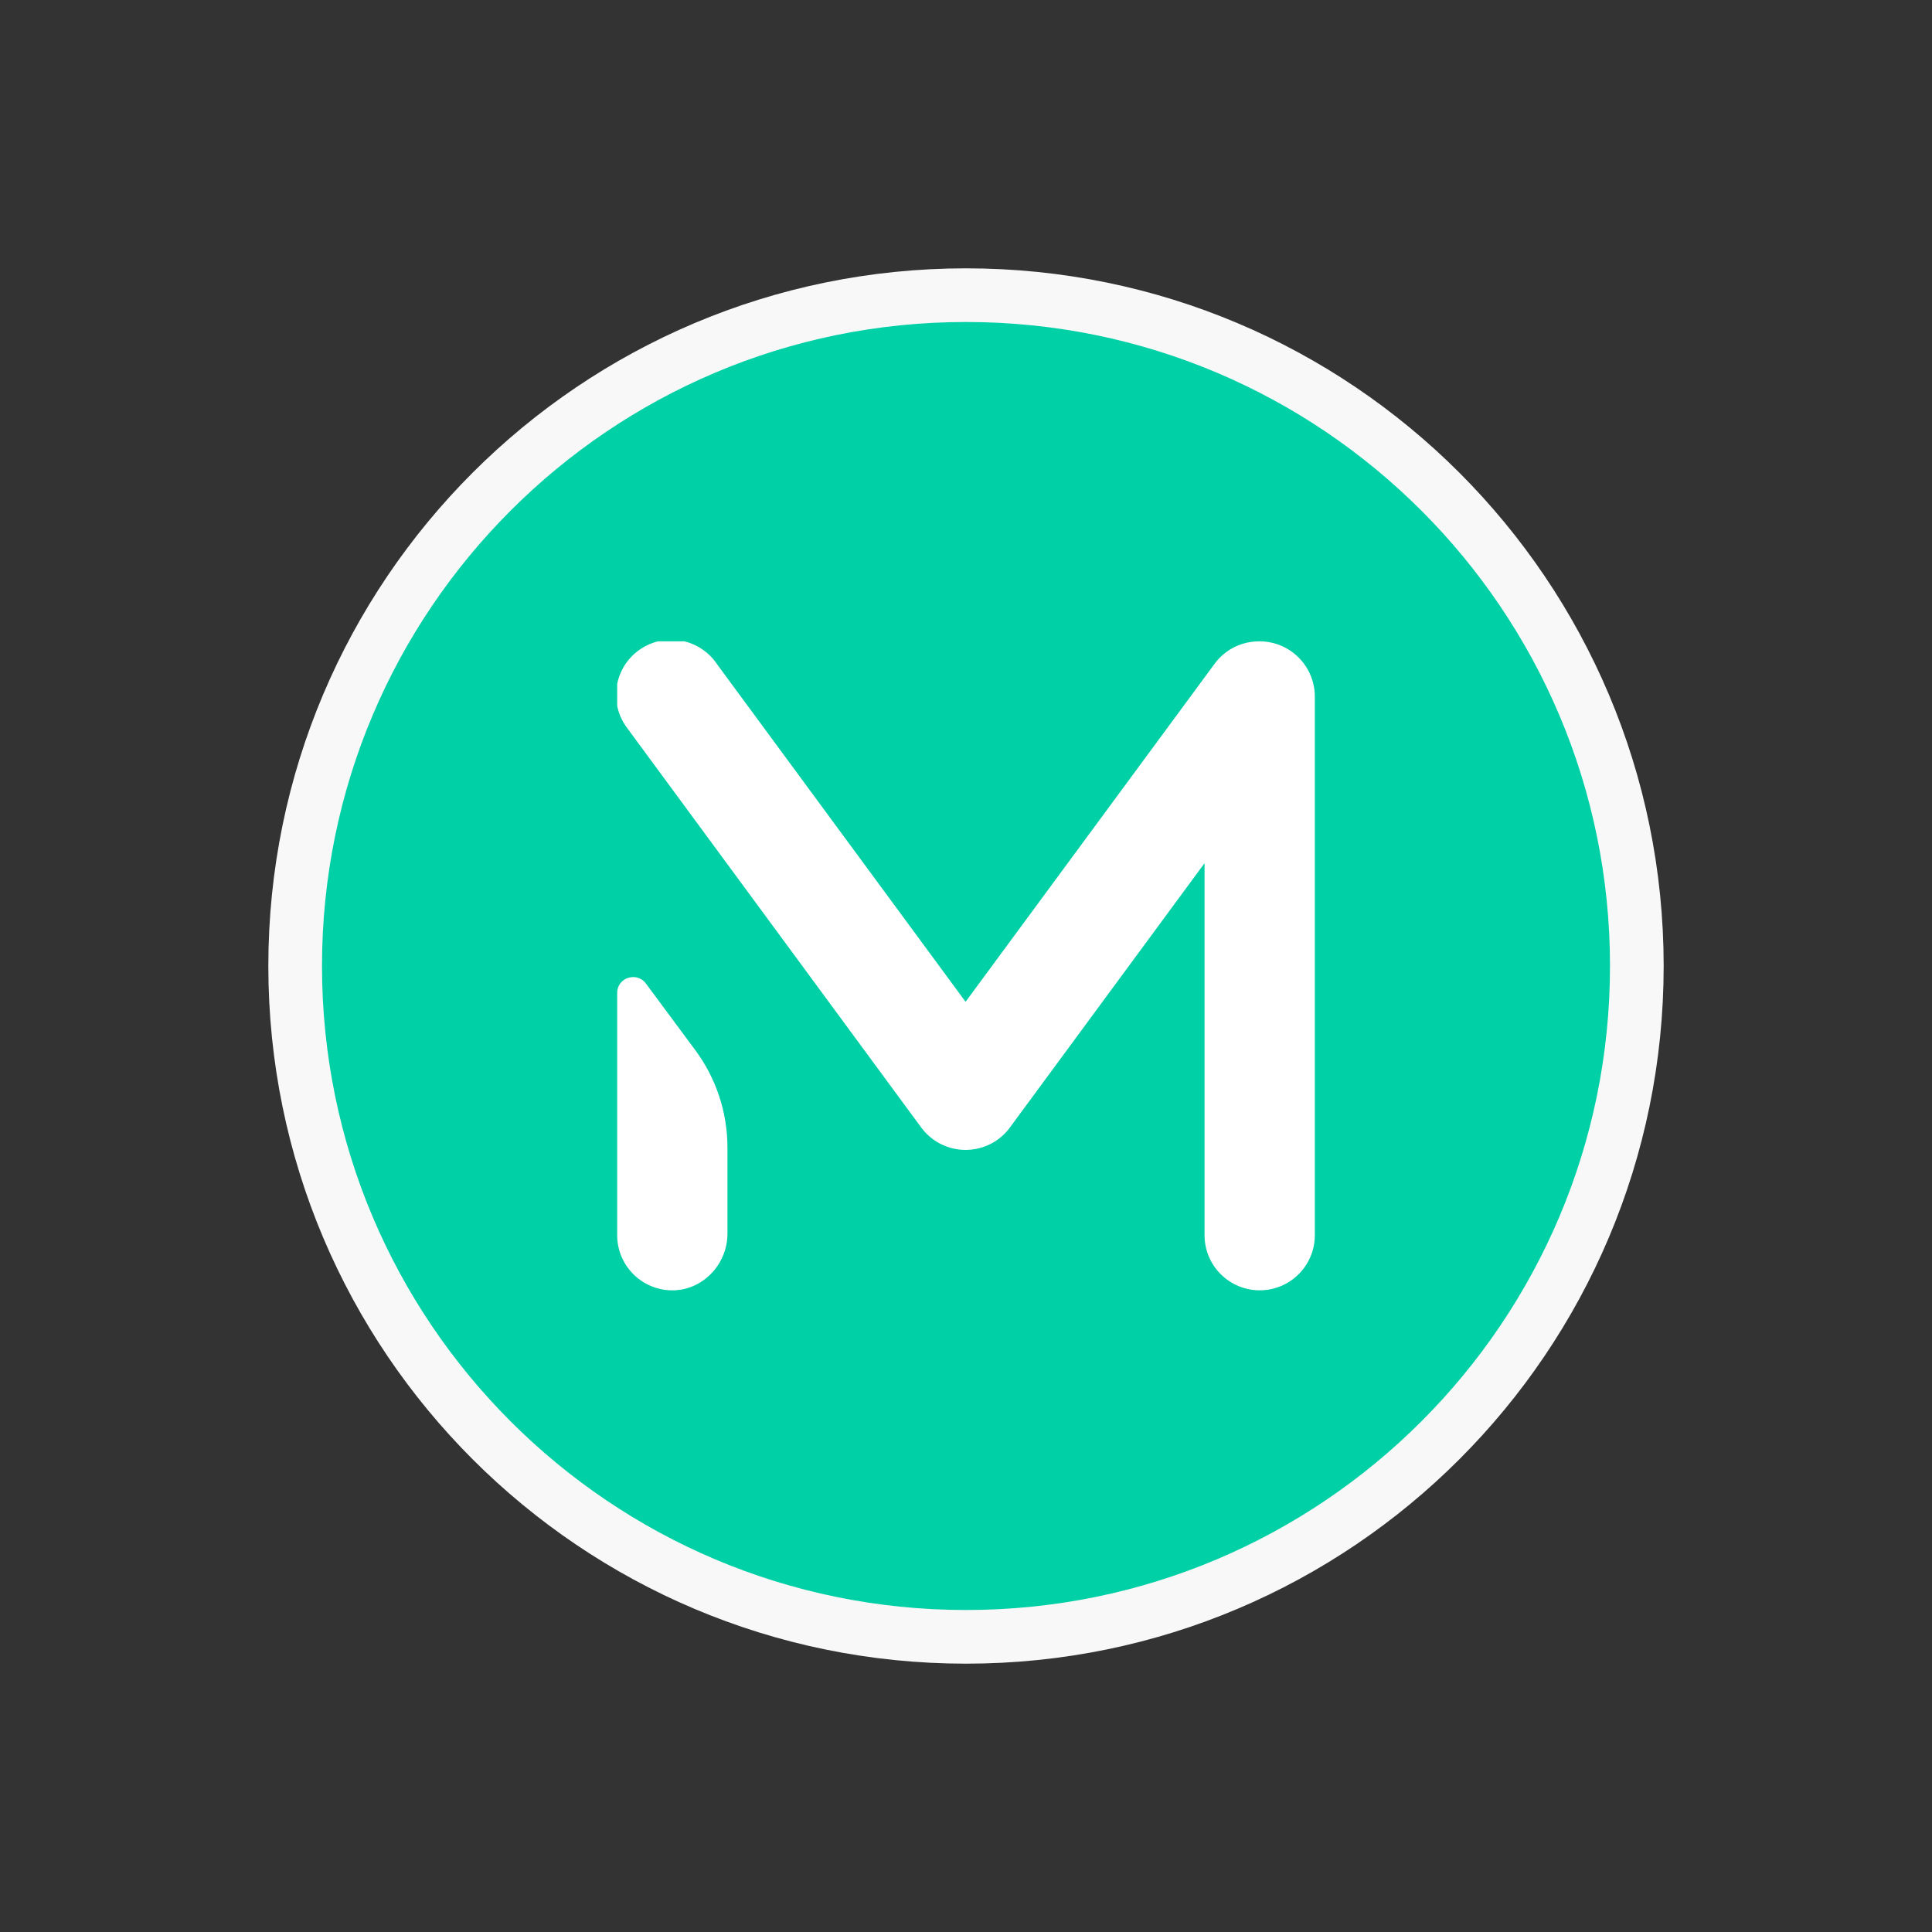 <svg width="36" height="36" viewBox="0 0 36 36" fill="none" xmlns="http://www.w3.org/2000/svg">
<rect x="0" y="0" width="36" height="36" fill="#333333" stroke="none"/>
<g clip-path="url(#clip0_7_3073)">
<path d="M30.5 18C30.5 24.904 24.904 30.5 18 30.5C11.096 30.5 5.5 24.904 5.5 18C5.5 11.096 11.096 5.5 18 5.5C24.904 5.5 30.5 11.096 30.5 18Z" fill="#00D0A6" stroke="#F8F8F8"/>
</g>
<g clip-path="url(#clip1_7_3073)">
<path d="M12.036 18.327C12.009 18.289 11.974 18.259 11.933 18.238C11.893 18.217 11.847 18.206 11.802 18.206C11.768 18.206 11.735 18.211 11.704 18.221C11.644 18.24 11.592 18.278 11.555 18.328C11.518 18.379 11.499 18.441 11.5 18.504V23.016C11.5 23.154 11.528 23.291 11.582 23.418C11.636 23.545 11.716 23.66 11.815 23.756C11.915 23.852 12.033 23.927 12.162 23.976C12.291 24.026 12.429 24.048 12.567 24.043C13.112 24.022 13.555 23.549 13.555 22.987V21.377C13.554 20.728 13.345 20.096 12.96 19.574L12.036 18.327Z" fill="white"/>
<path d="M23.49 11.95H23.468C23.452 11.95 23.432 11.95 23.411 11.952C23.256 11.959 23.105 12.001 22.968 12.075C22.832 12.149 22.714 12.253 22.624 12.38L17.992 18.667L13.365 12.382C13.289 12.267 13.191 12.168 13.075 12.092C12.96 12.015 12.831 11.963 12.695 11.938C12.559 11.912 12.419 11.915 12.285 11.945C12.15 11.975 12.022 12.032 11.91 12.112C11.797 12.192 11.702 12.294 11.63 12.412C11.558 12.53 11.511 12.662 11.491 12.798C11.471 12.935 11.478 13.074 11.513 13.208C11.548 13.342 11.61 13.467 11.694 13.576L17.155 20.995C17.25 21.128 17.375 21.237 17.52 21.312C17.666 21.387 17.827 21.427 17.991 21.427C18.154 21.427 18.315 21.388 18.461 21.314C18.607 21.239 18.732 21.131 18.827 20.997L22.445 16.084V23.016C22.445 23.288 22.553 23.55 22.746 23.742C22.939 23.935 23.2 24.043 23.473 24.043C23.745 24.043 24.007 23.935 24.199 23.742C24.392 23.55 24.5 23.288 24.5 23.016V12.978C24.499 12.709 24.393 12.45 24.204 12.258C24.016 12.066 23.759 11.956 23.49 11.95Z" fill="white"/>
</g>
<defs>
<clipPath id="clip0_7_3073">
<rect width="26" height="26" fill="white" transform="translate(5 5)"/>
</clipPath>
<clipPath id="clip1_7_3073">
<rect width="13" height="12.093" fill="white" transform="translate(11.5 11.95)"/>
</clipPath>
</defs>
</svg>
